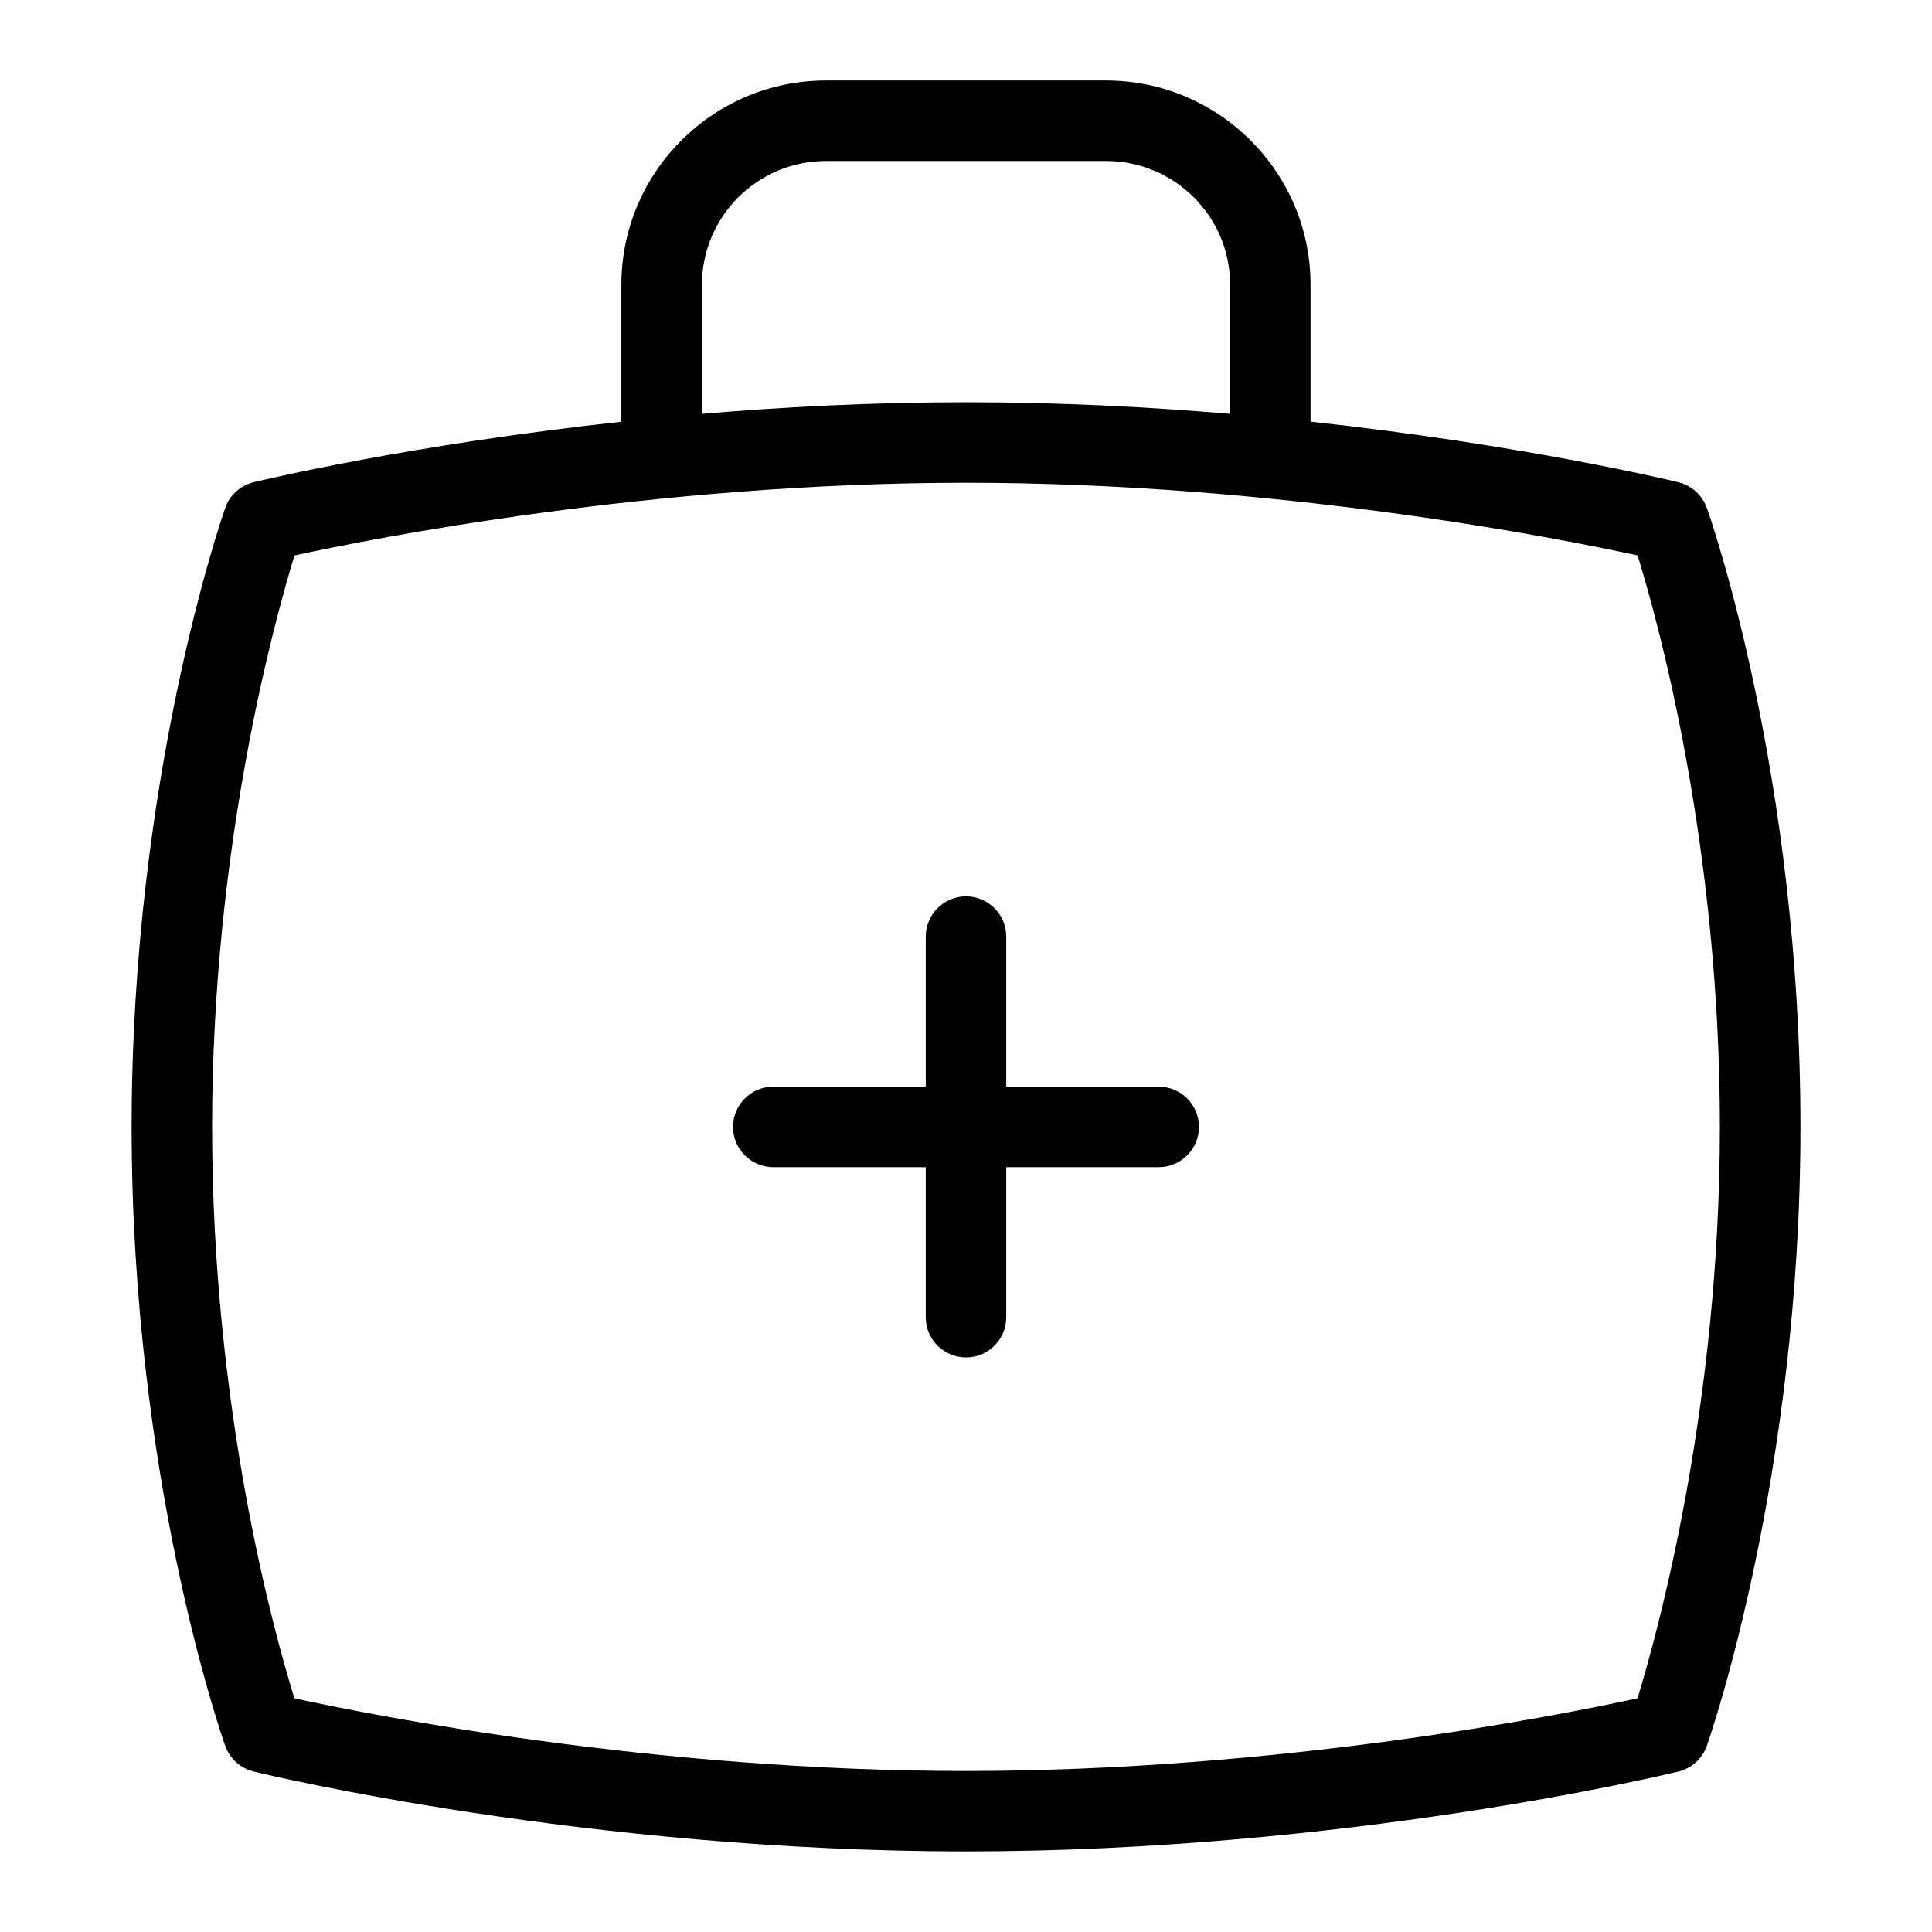 <?xml version="1.0" encoding="UTF-8"?>
<svg xmlns="http://www.w3.org/2000/svg" id="Layer_1" data-name="Layer 1" viewBox="0 0 24 24">
  <path d="M21.202,6.309c-.057-.159-.189-.279-.354-.319-.112-.027-1.947-.467-4.568-.752v-1.702c0-1.398-1.14-2.536-2.541-2.536h-3.479c-1.401,0-2.541,1.138-2.541,2.536v1.703c-2.619,.285-4.455,.724-4.567,.751-.165,.04-.299,.161-.354,.32-.048,.136-1.163,3.366-1.163,7.688,0,4.359,1.116,7.557,1.163,7.69,.057,.159,.189,.279,.354,.319,.167,.041,4.141,.992,8.849,.992s8.681-.952,8.848-.992c.165-.04,.299-.161,.354-.32,.048-.136,1.163-3.366,1.163-7.689,0-4.359-1.116-7.556-1.163-7.69ZM8.72,3.536c0-.847,.691-1.536,1.541-1.536h3.479c.85,0,1.541,.689,1.541,1.536v1.605c-1.019-.087-2.128-.144-3.28-.144s-2.26,.057-3.28,.144v-1.606Zm11.622,17.561c-.976,.212-4.451,.903-8.342,.903s-7.371-.691-8.343-.903c-.258-.833-1.022-3.598-1.022-7.099,0-3.464,.766-6.257,1.023-7.098,.976-.212,4.451-.903,8.342-.903s7.37,.691,8.343,.903c.258,.834,1.022,3.606,1.022,7.098,0,3.465-.766,6.258-1.023,7.099Z"/>
  <path d="M14.394,13.499h-1.894v-1.864c0-.276-.224-.5-.5-.5s-.5,.224-.5,.5v1.864h-1.894c-.276,0-.5,.224-.5,.5s.224,.5,.5,.5h1.894v1.864c0,.276,.224,.5,.5,.5s.5-.224,.5-.5v-1.864h1.894c.276,0,.5-.224,.5-.5s-.224-.5-.5-.5Z"/>
</svg>
